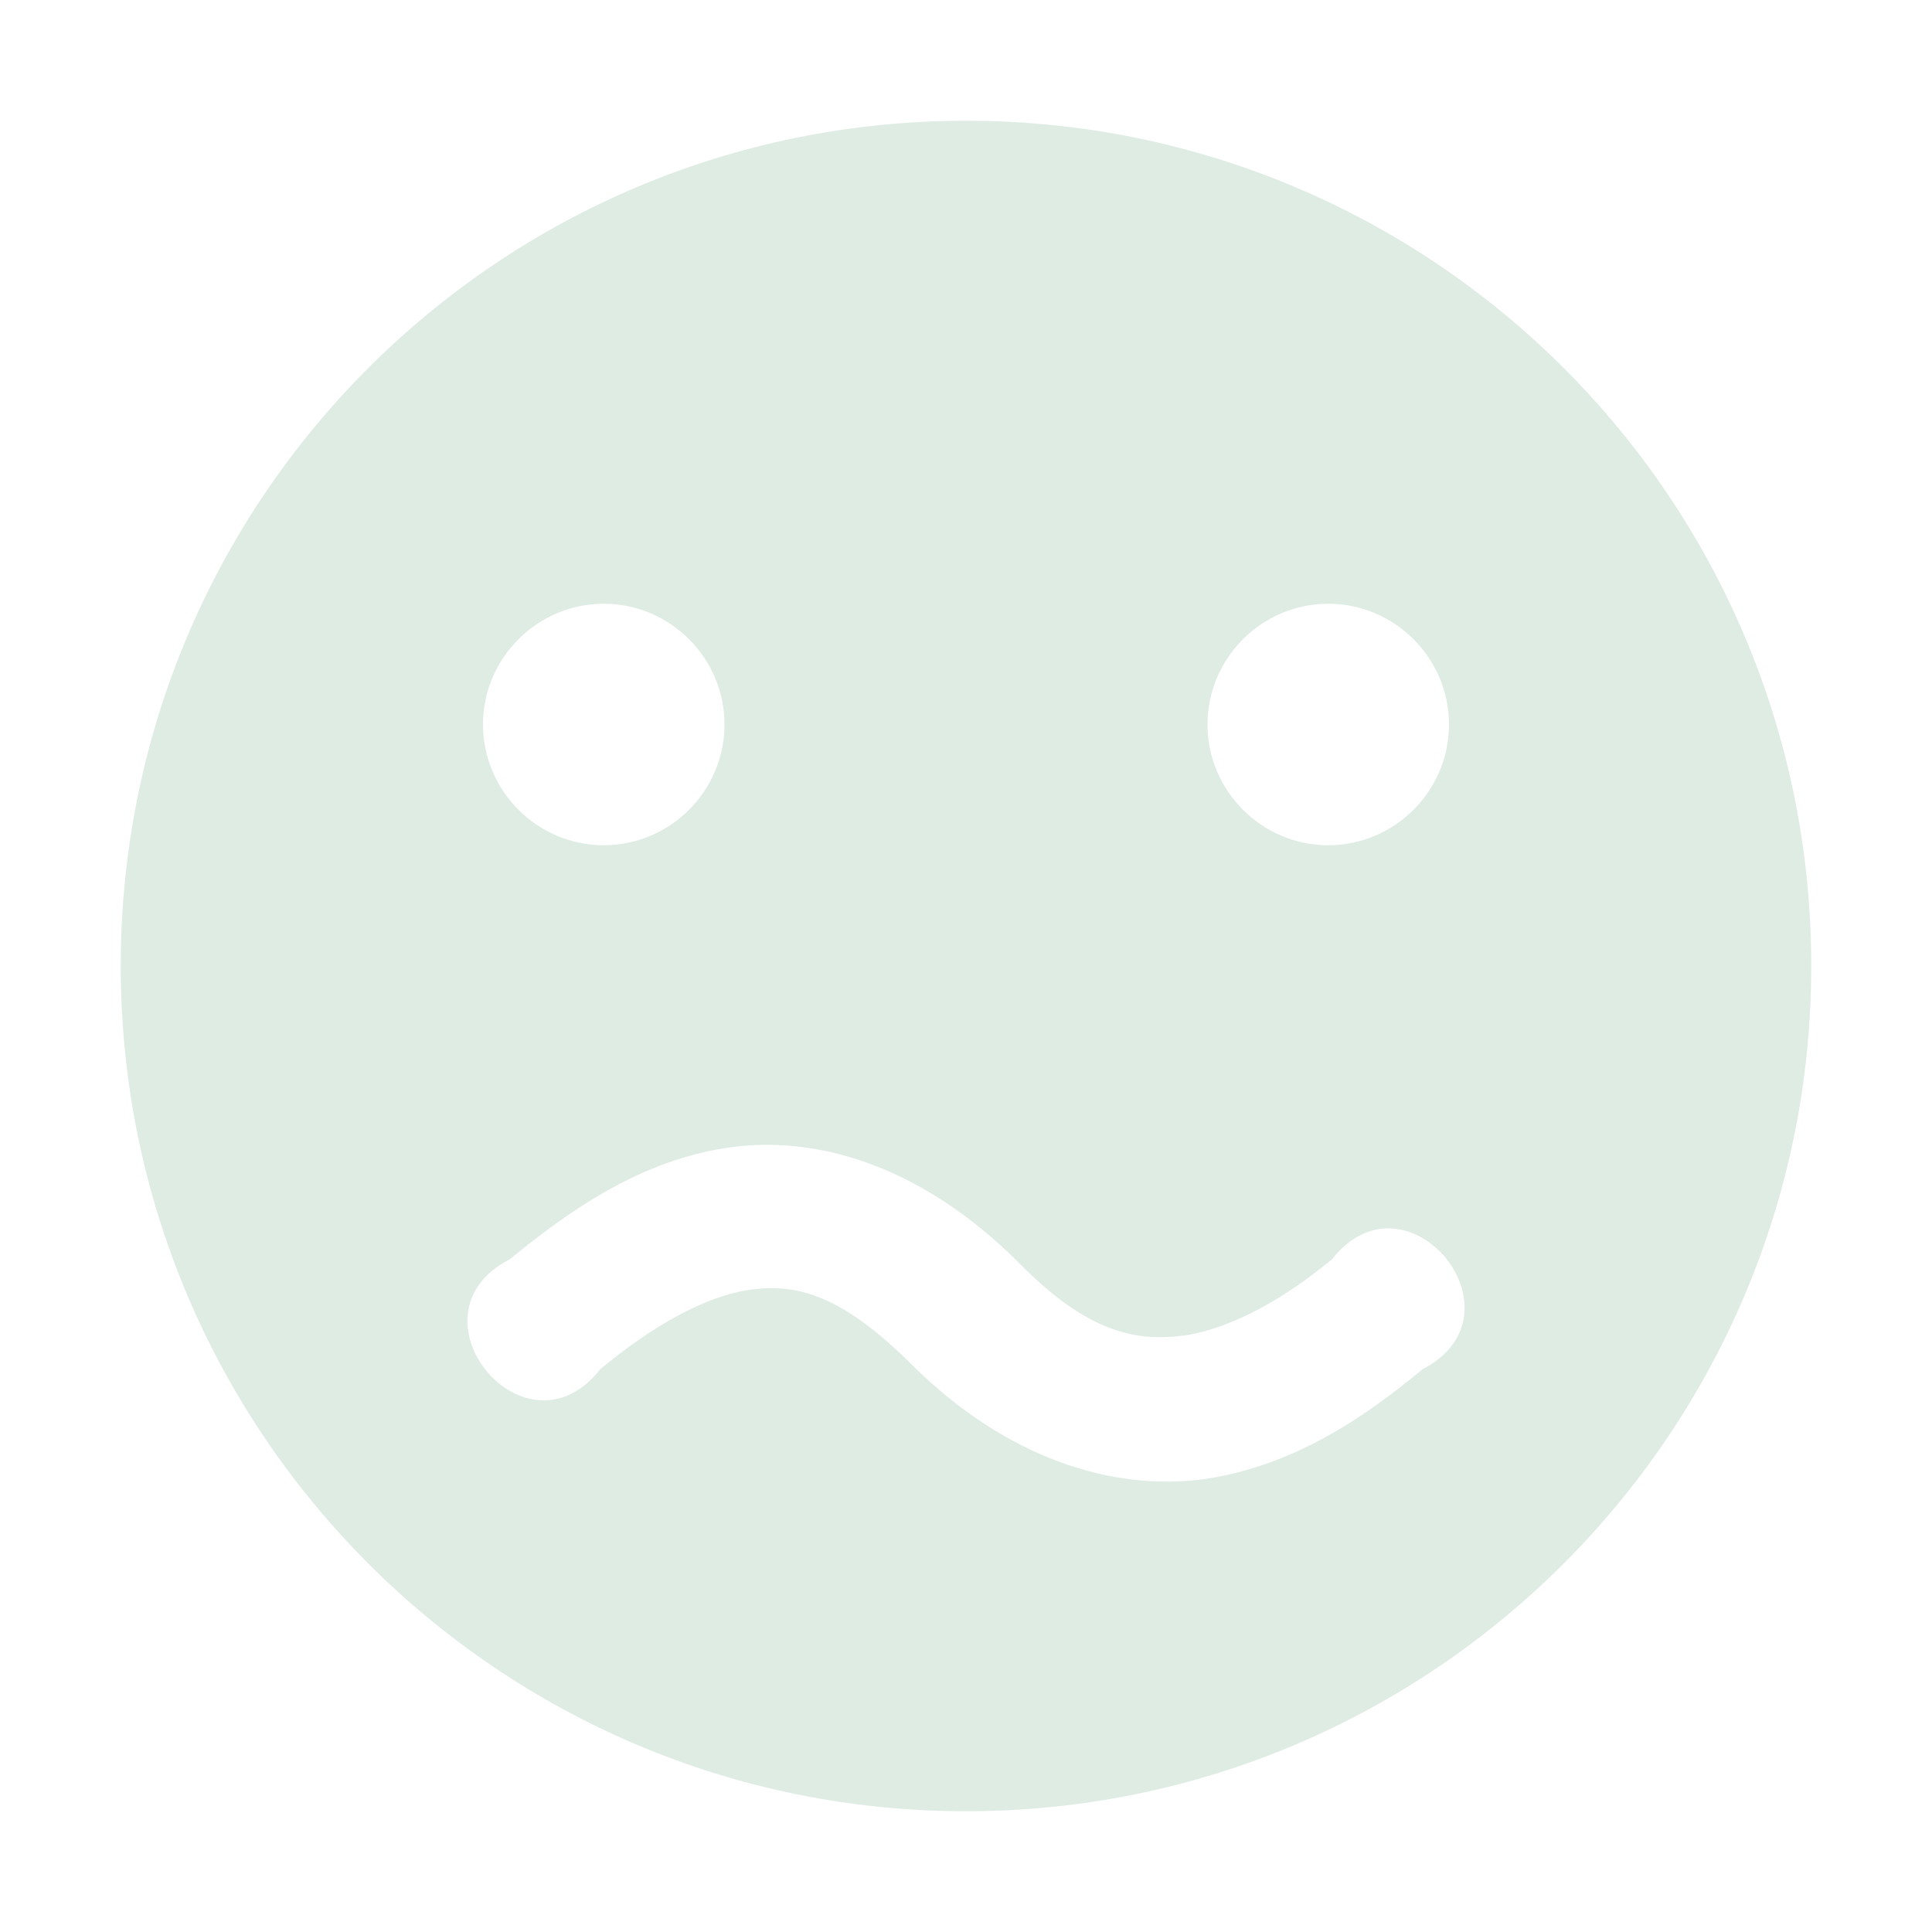 <svg xmlns="http://www.w3.org/2000/svg" width="16" height="16" version="1.1">
 <path style="fill:#dfece4" d="M 8,1 C 4.13,1 1,4.13 1,8 1,11.86 4.13,15 8,15 11.87,15 15,11.86 15,8 15,4.13 11.87,1 8,1 Z M 5,5 C 5.55,5 6,5.45 6,6 6,6.55 5.55,7 5,7 4.45,7 4,6.55 4,6 4,5.45 4.45,5 5,5 Z M 11,5 C 11.55,5 12,5.45 12,6 12,6.55 11.55,7 11,7 10.45,7 10,6.55 10,6 10,5.45 10.45,5 11,5 Z M 6.06,9.5 C 6.82,9.4 7.67,9.69 8.44,10.46 9.02,11.05 9.42,11.11 9.81,11.06 10.2,11 10.63,10.76 11.03,10.43 11.65,9.64 12.67,10.88 11.78,11.34 11.31,11.73 10.72,12.14 9.97,12.25 9.21,12.35 8.34,12.08 7.56,11.31 6.97,10.72 6.6,10.63 6.22,10.68 5.84,10.73 5.39,10.99 4.97,11.34 4.35,12.13 3.33,10.89 4.22,10.43 4.71,10.03 5.31,9.6 6.06,9.5 Z"/>
</svg>

